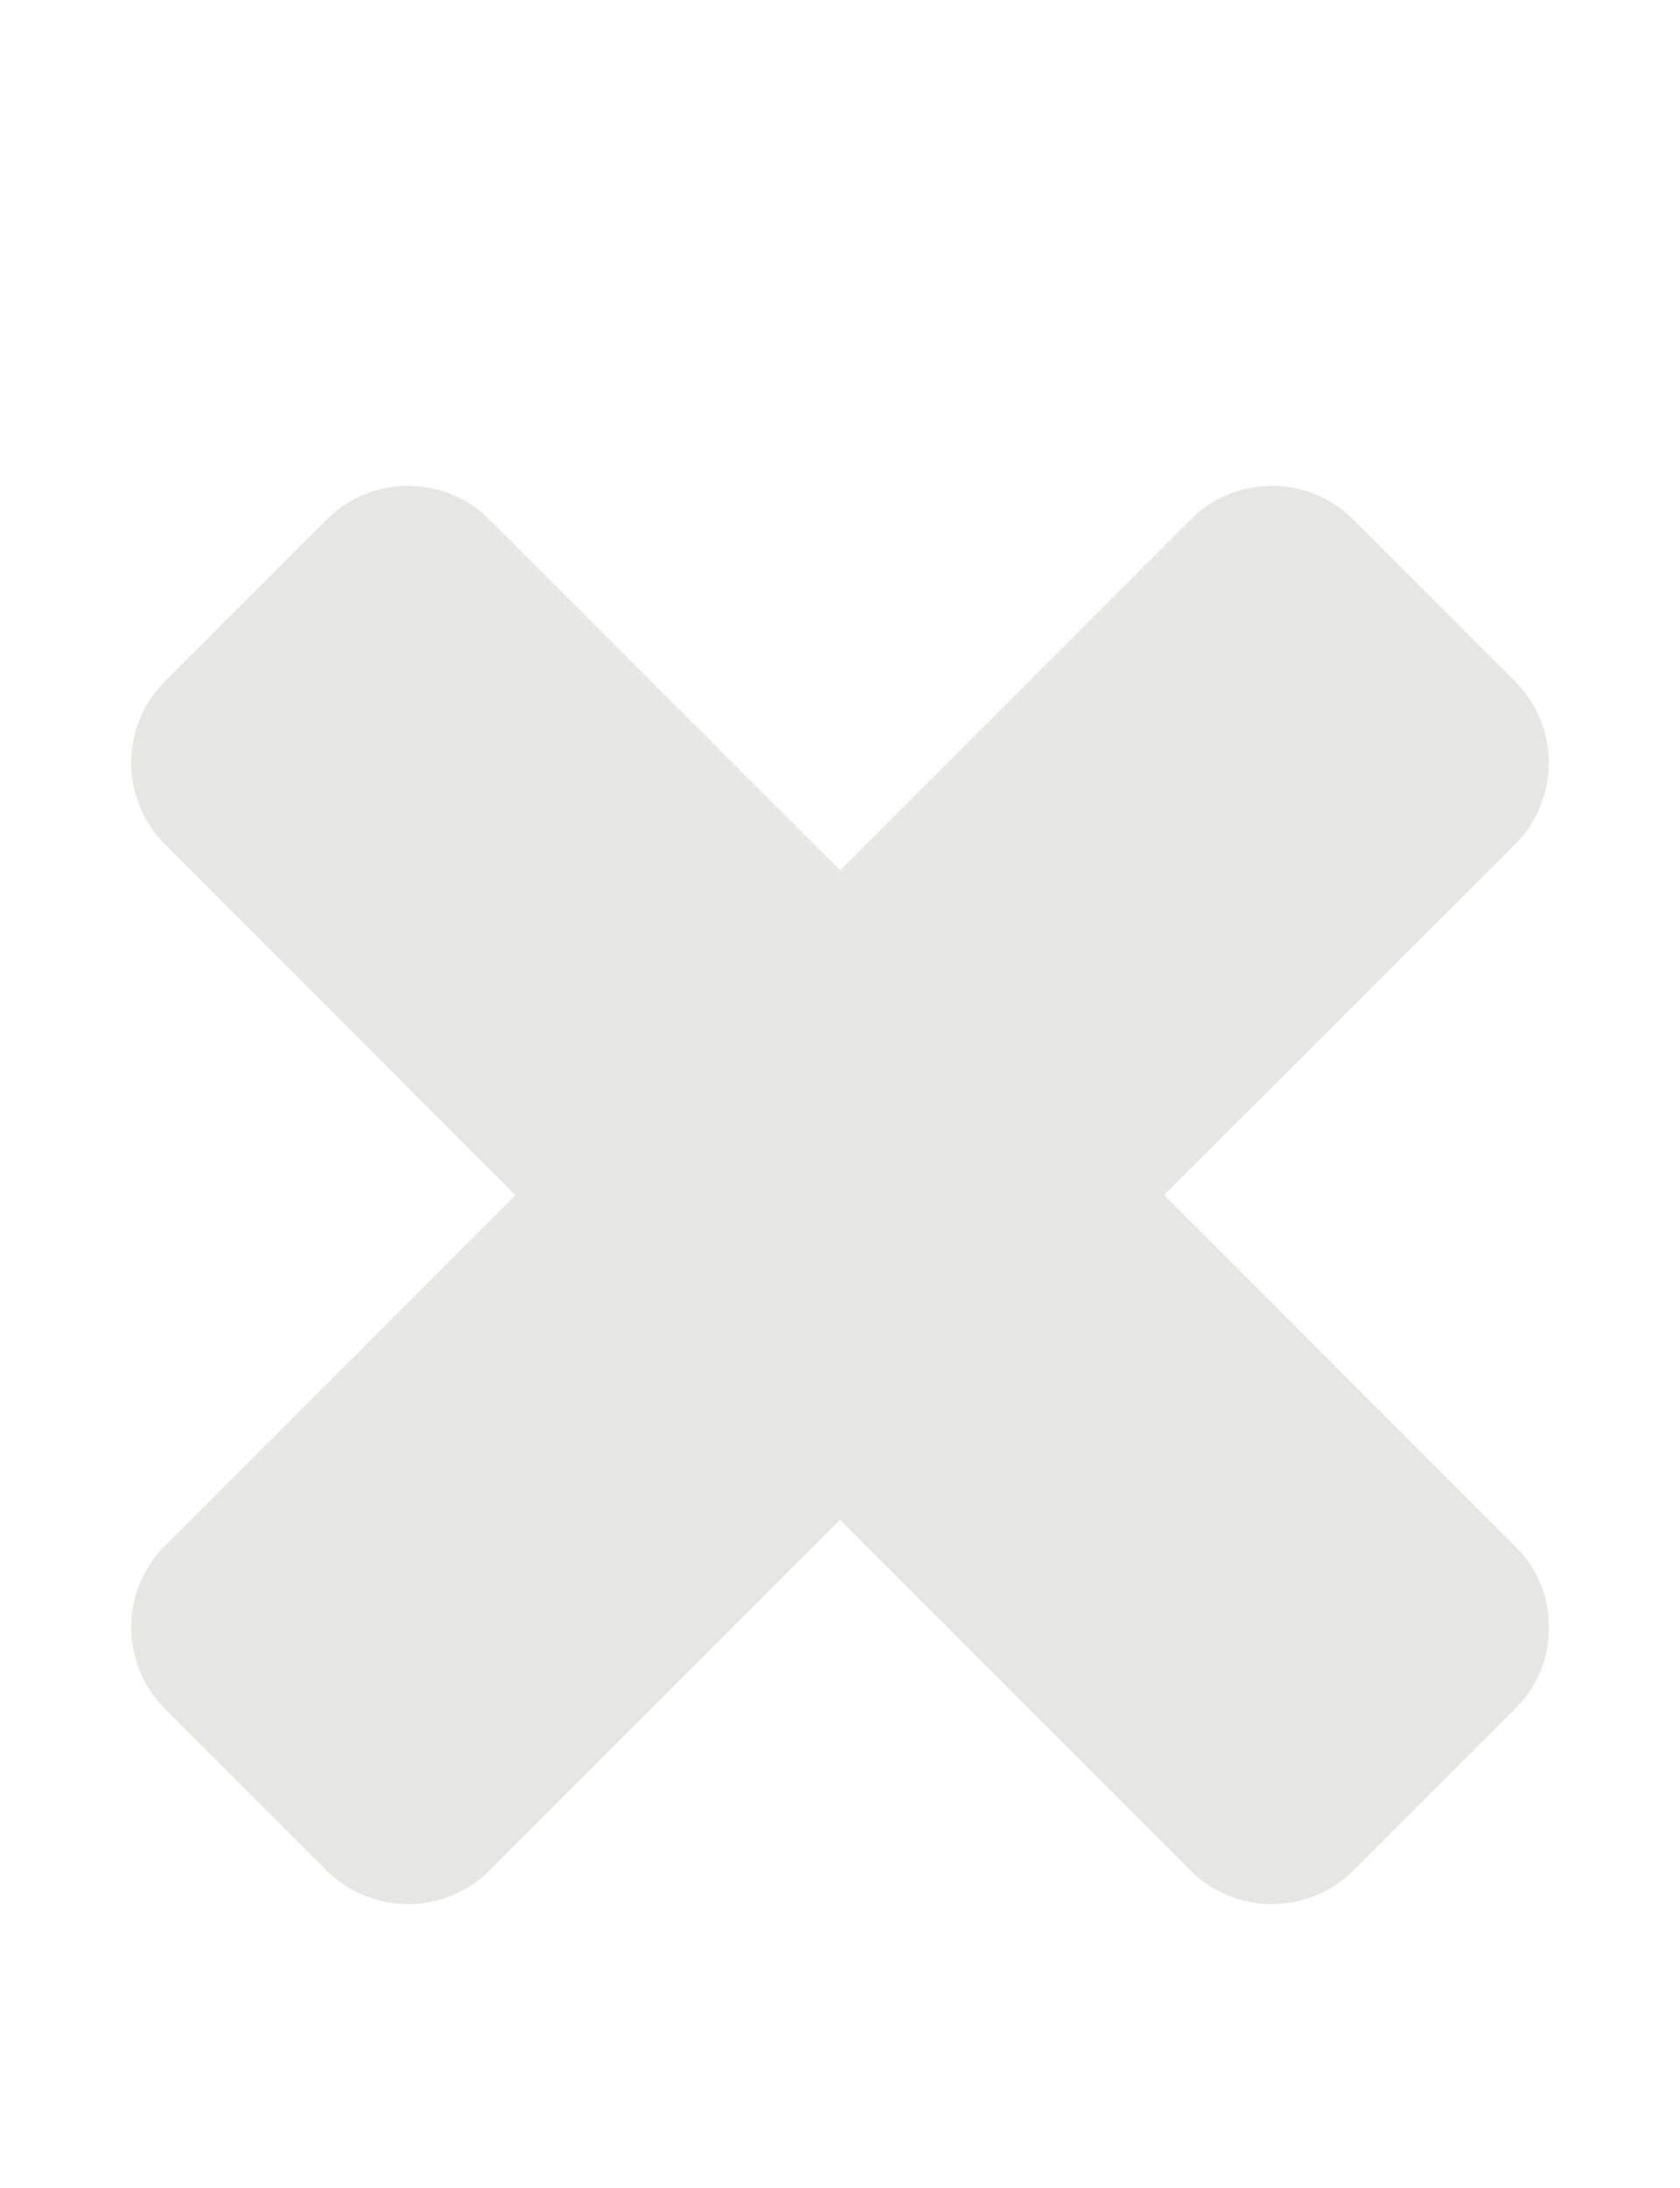 <svg id="Layer_1" data-name="Layer 1" xmlns="http://www.w3.org/2000/svg" viewBox="0 0 14.143 18.411">
  <defs>
    <style>
      .cls-1 {
        fill: #e6e6e5;
      }
    </style>
  </defs>
  <title>9bfc7f2e-ef11-4469-b3aa-c58195bf0068</title>
  <path class="cls-1" d="M13.038,13.69a0.931,0.931,0,0,1-.281.683l-1.366,1.366a0.97,0.97,0,0,1-1.366,0L7.072,12.786,4.118,15.739a0.97,0.97,0,0,1-1.366,0L1.386,14.374a0.97,0.97,0,0,1,0-1.366l2.953-2.953L1.386,7.1a0.97,0.97,0,0,1,0-1.366L2.752,4.369a0.97,0.97,0,0,1,1.366,0L7.072,7.322l2.953-2.953a0.97,0.97,0,0,1,1.366,0l1.366,1.366a0.97,0.97,0,0,1,0,1.366L9.8,10.054l2.953,2.953A0.93,0.93,0,0,1,13.038,13.69Z" transform="translate(0)"/>
</svg>
